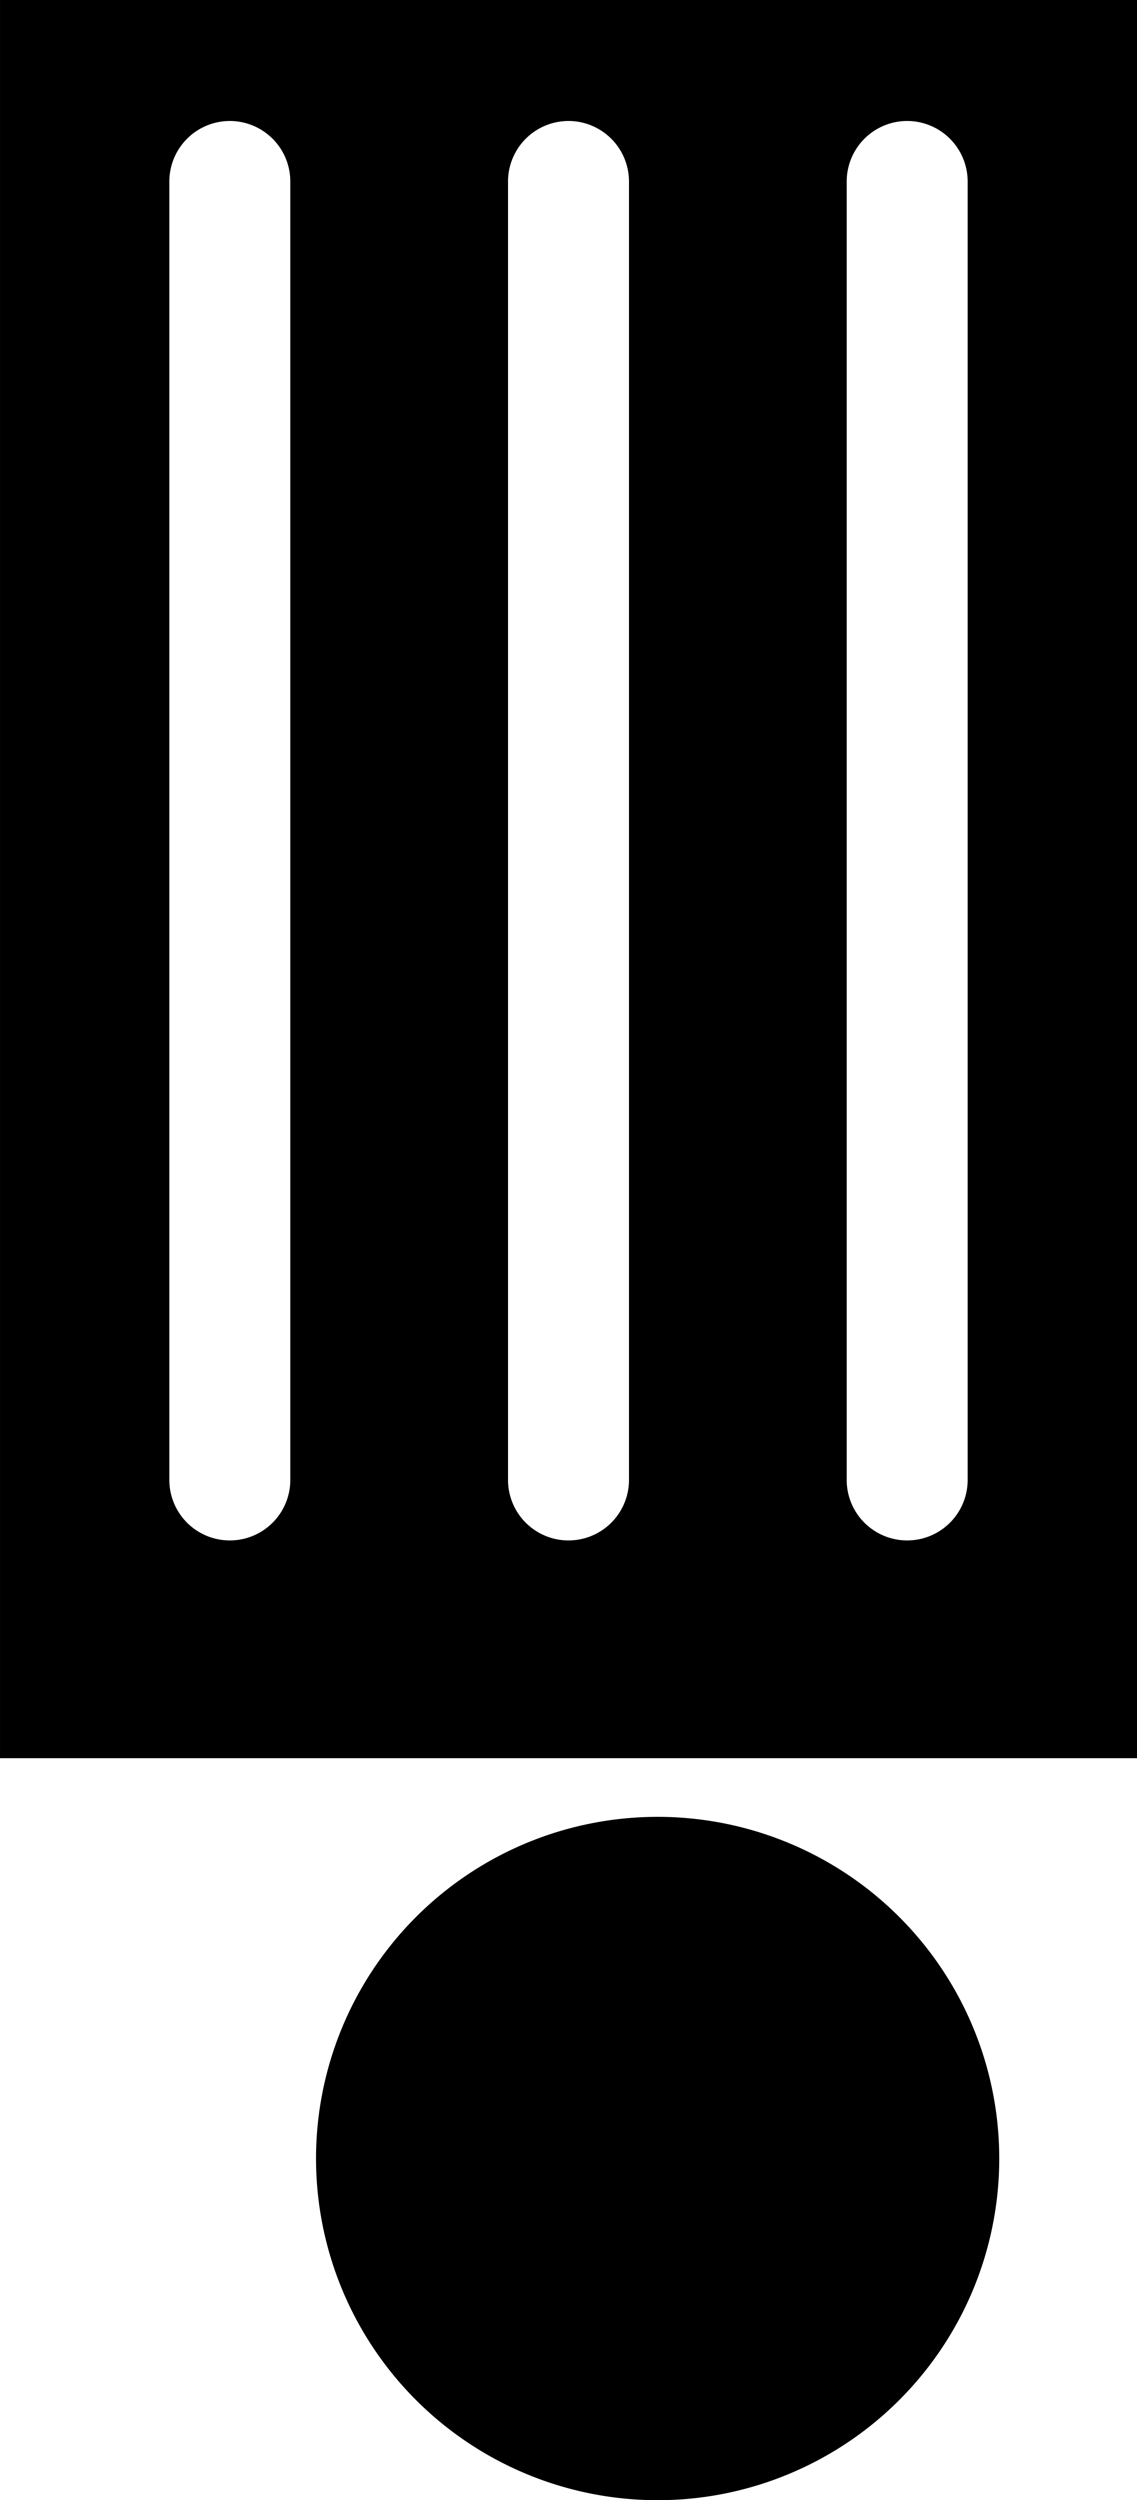 <?xml version="1.0" encoding="UTF-8" standalone="no"?>
<svg
   xmlns:dc="http://purl.org/dc/elements/1.1/"
   xmlns:cc="http://creativecommons.org/ns#"
   xmlns:rdf="http://www.w3.org/1999/02/22-rdf-syntax-ns#"
   xmlns:svg="http://www.w3.org/2000/svg"
   xmlns="http://www.w3.org/2000/svg"
   id="svg4"
   version="1.1"
   viewBox="0 0 141.001 310"
   height="310"
   width="141.001">
  <defs
     id="defs8" />
  <path
     id="path2"
     d="M 81.501,310 A 42.364,42.364 0 1 1 98.043,306.66 42.245,42.245 0 0 1 81.501,310 Z m 59.5,-92 h -141 V 0 h 141 z m -28.5,-203 a 7.508,7.508 0 0 0 -7.5,7.5 v 161 a 7.5,7.5 0 1 0 15,0 v -161 a 7.51,7.51 0 0 0 -7.5,-7.5 z m -42,0 a 7.51,7.51 0 0 0 -7.5,7.5 v 161 a 7.5,7.5 0 1 0 15,0 v -161 a 7.51,7.51 0 0 0 -7.5,-7.5 z m -42,0 a 7.51,7.51 0 0 0 -7.5,7.5 v 161 a 7.5,7.5 0 1 0 15,0 v -161 a 7.508,7.508 0 0 0 -7.5,-7.5 z" />
</svg>
